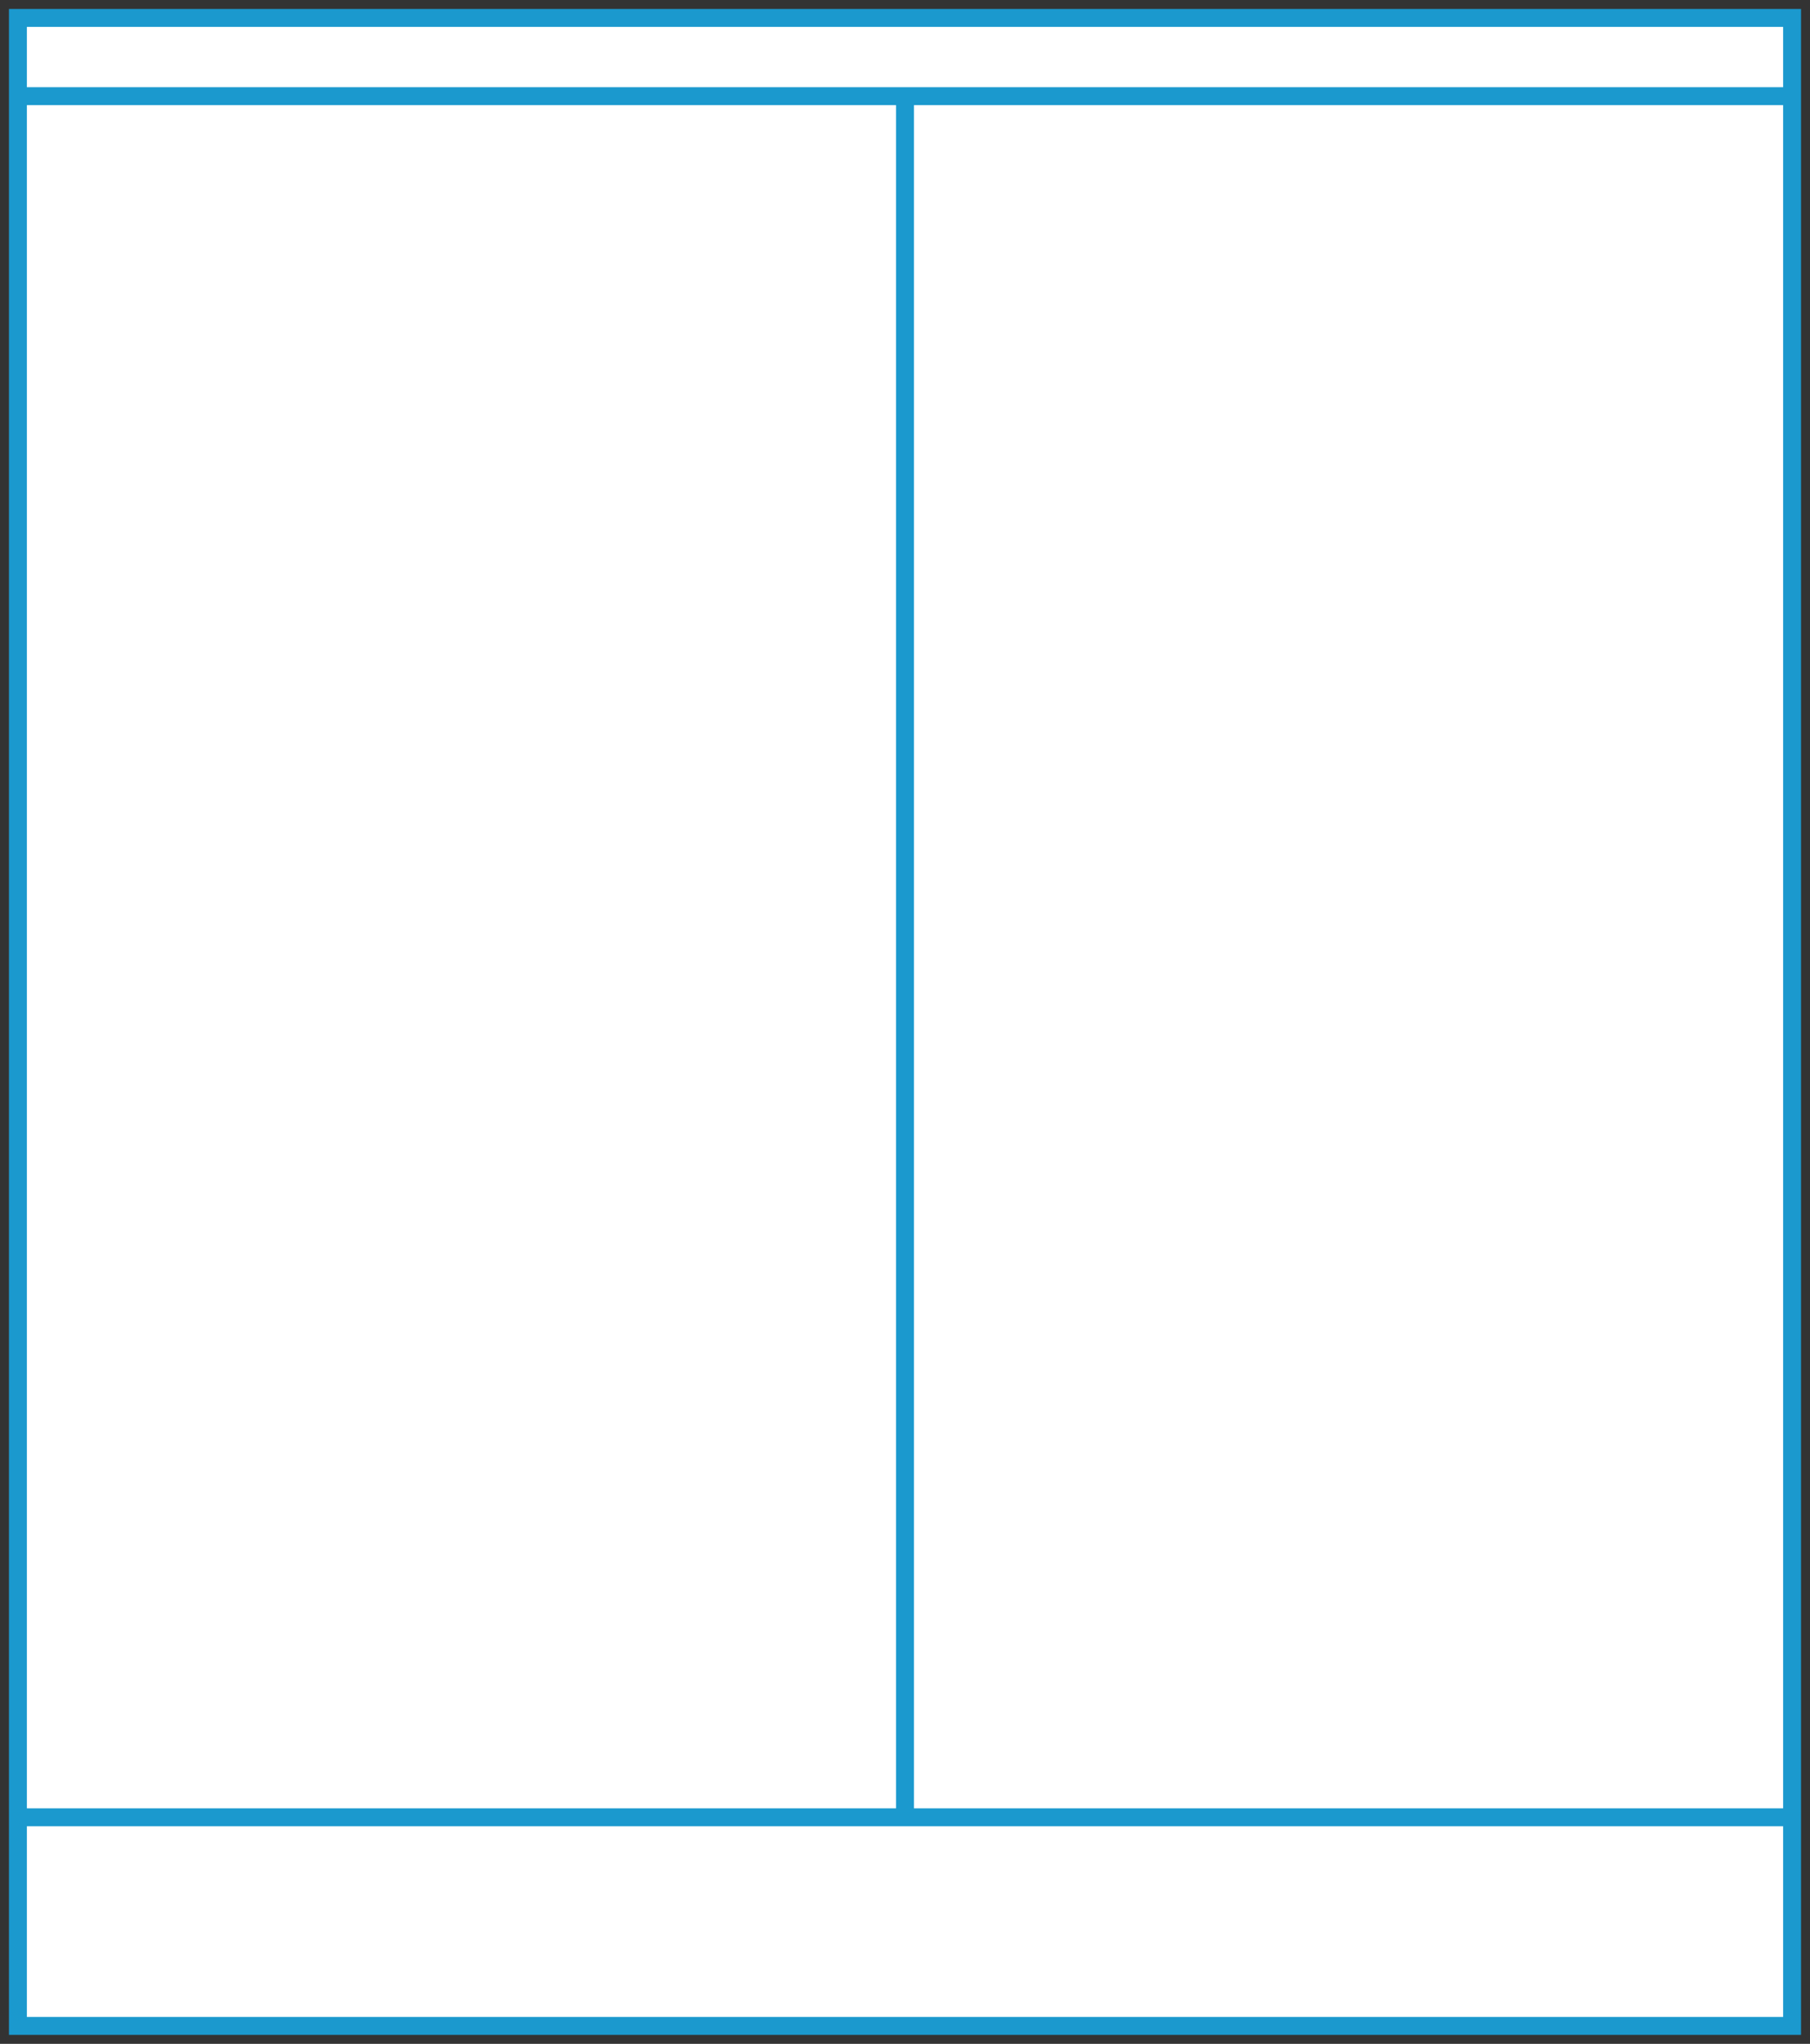 <svg width="101" height="114" viewBox="0 0 101 114" fill="none" preserveAspectRatio="none" xmlns="http://www.w3.org/2000/svg">
<rect x="0" y="0" width="101" height="114" fill="#333333" stroke="none"/>
<path d="M1 1H100V5.364V53.364V101.364V113H1V101.364V53.364V5.364V1Z" fill="white"/>
<path d="M100 5.364V1H1V5.364M100 5.364V53.364V101.364M100 5.364H50.5M1 5.364V53.364V101.364M1 5.364H50.5M100 101.364V113H1V101.364M100 101.364H50.5M1 101.364H50.5M50.5 5.364V101.364" stroke="#1B99CE"/>
</svg>

